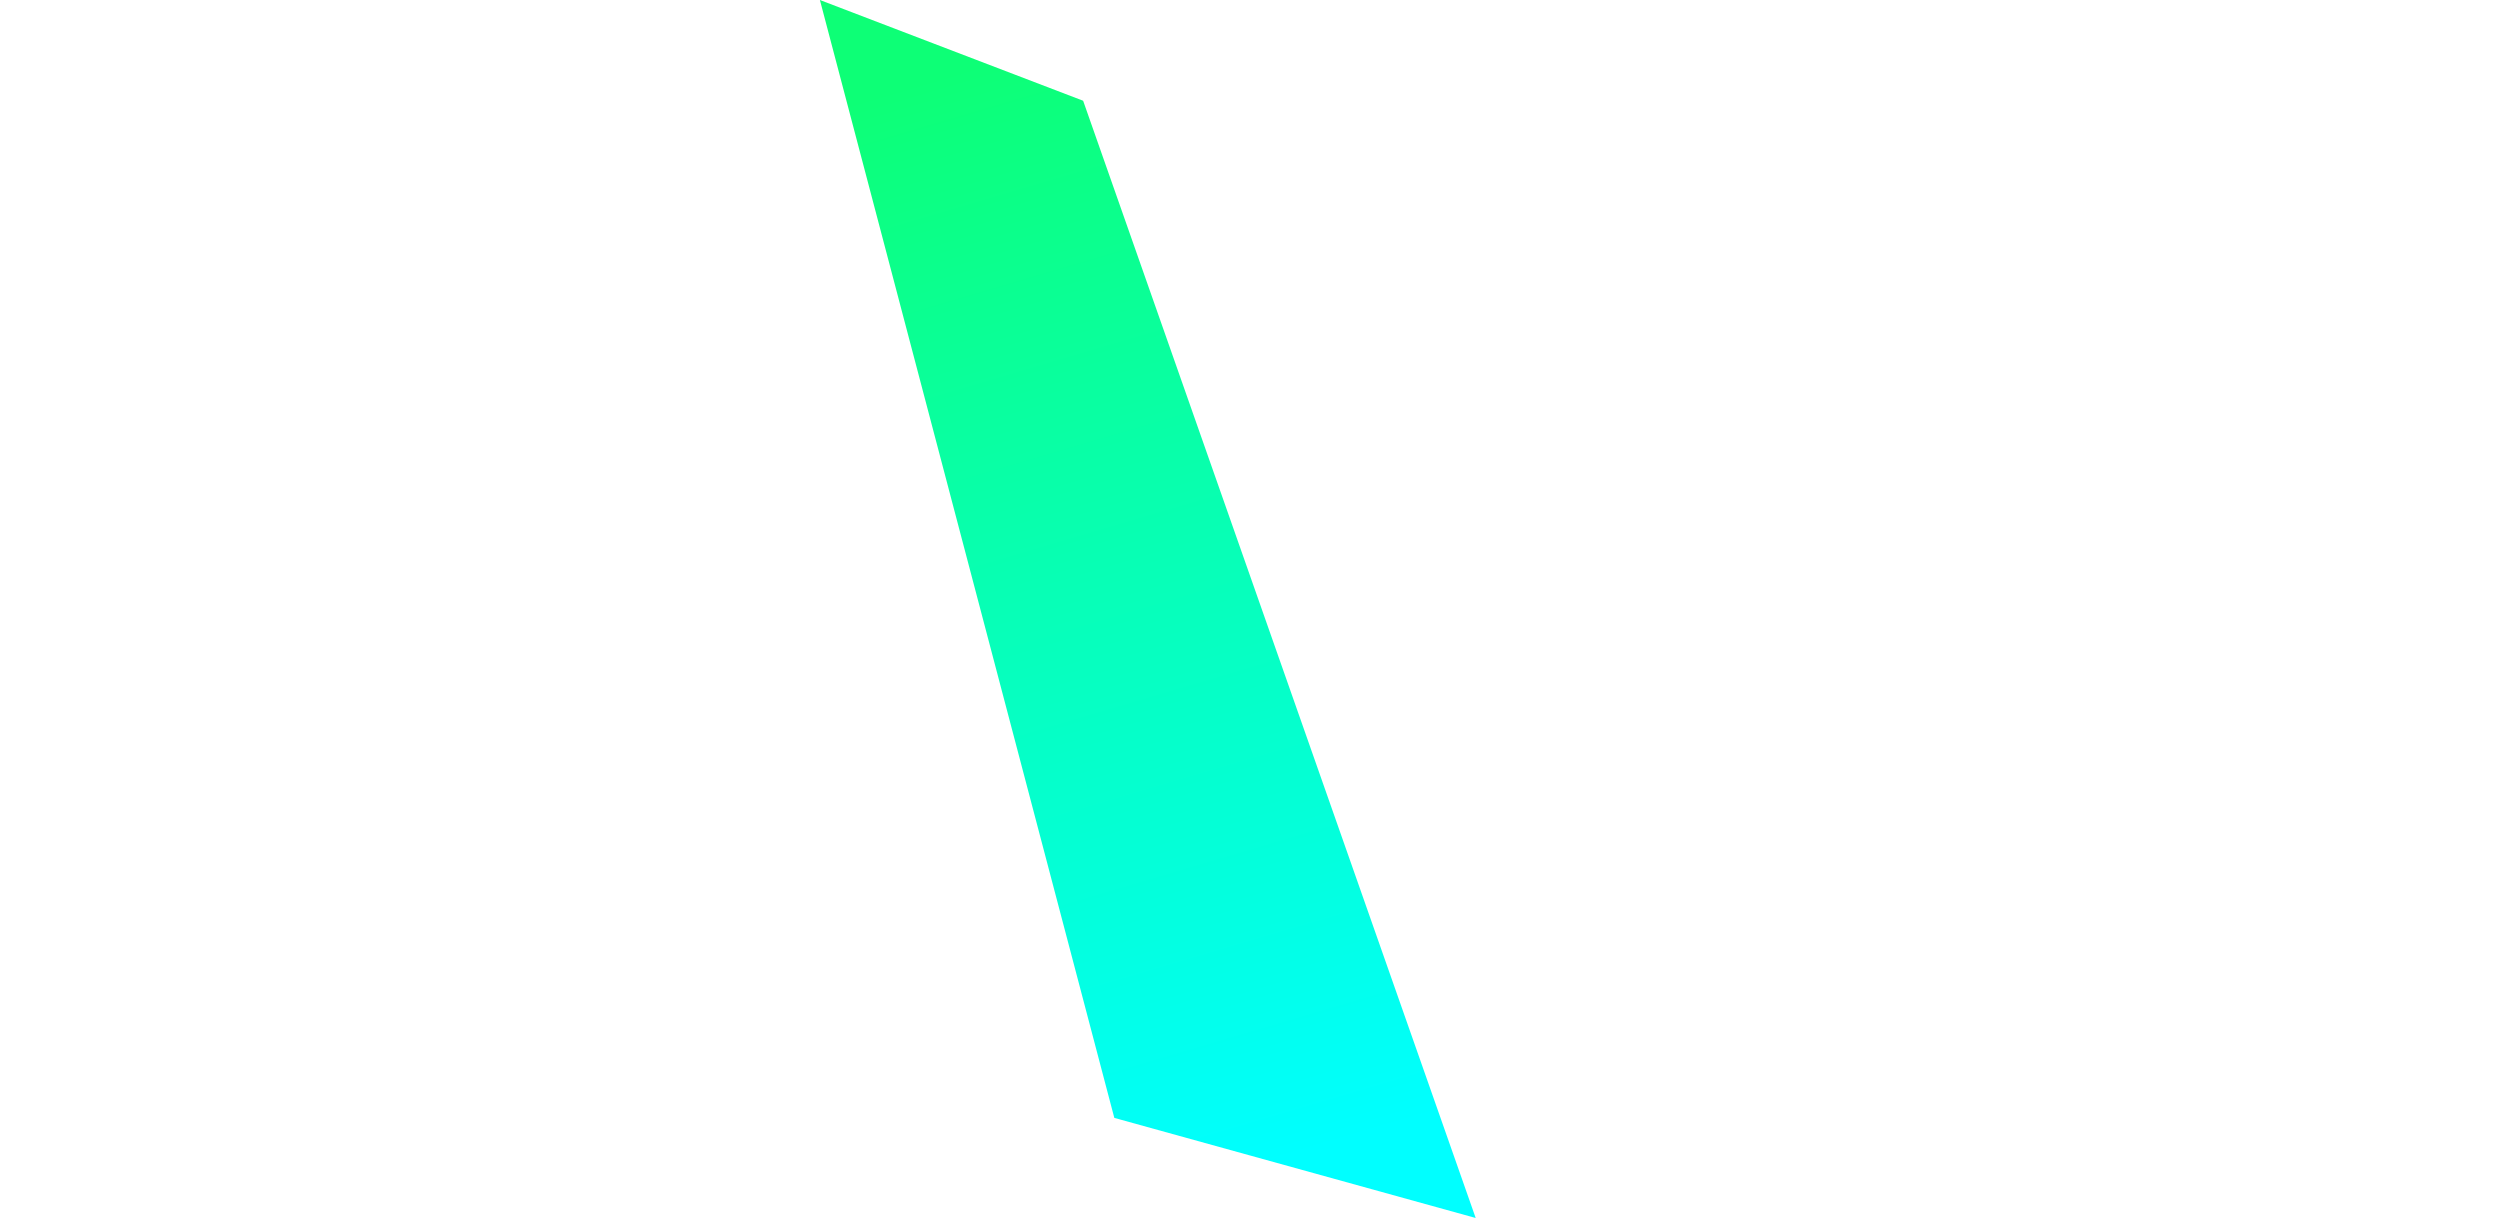<?xml version="1.0" encoding="utf-8"?>
<!-- Generator: Adobe Illustrator 20.1.0, SVG Export Plug-In . SVG Version: 6.00 Build 0)  -->
<svg version="1.1" id="Laag_1" xmlns="http://www.w3.org/2000/svg" xmlns:xlink="http://www.w3.org/1999/xlink" x="0px" y="0px"
	 viewBox="0 0 769.3 374.8" style="enable-background:new 0 0 769.3 374.8;" xml:space="preserve">
<style type="text/css">
	.st0{fill:url(#SVGID_1_);}
</style>
<linearGradient id="SVGID_1_" gradientUnits="userSpaceOnUse" x1="397.44" y1="353.772" x2="298.436" y2="18.759" gradientTransform="matrix(1 0 0 1 0 2)">
	<stop  offset="0" style="stop-color:#00FFFF"/>
	<stop  offset="1" style="stop-color:#0DFF76"/>
</linearGradient>
<polygon class="st0" points="252.3,0 342.9,344 454.1,374.8 333.3,31 "/>
<title>logo-dark</title>
</svg>
